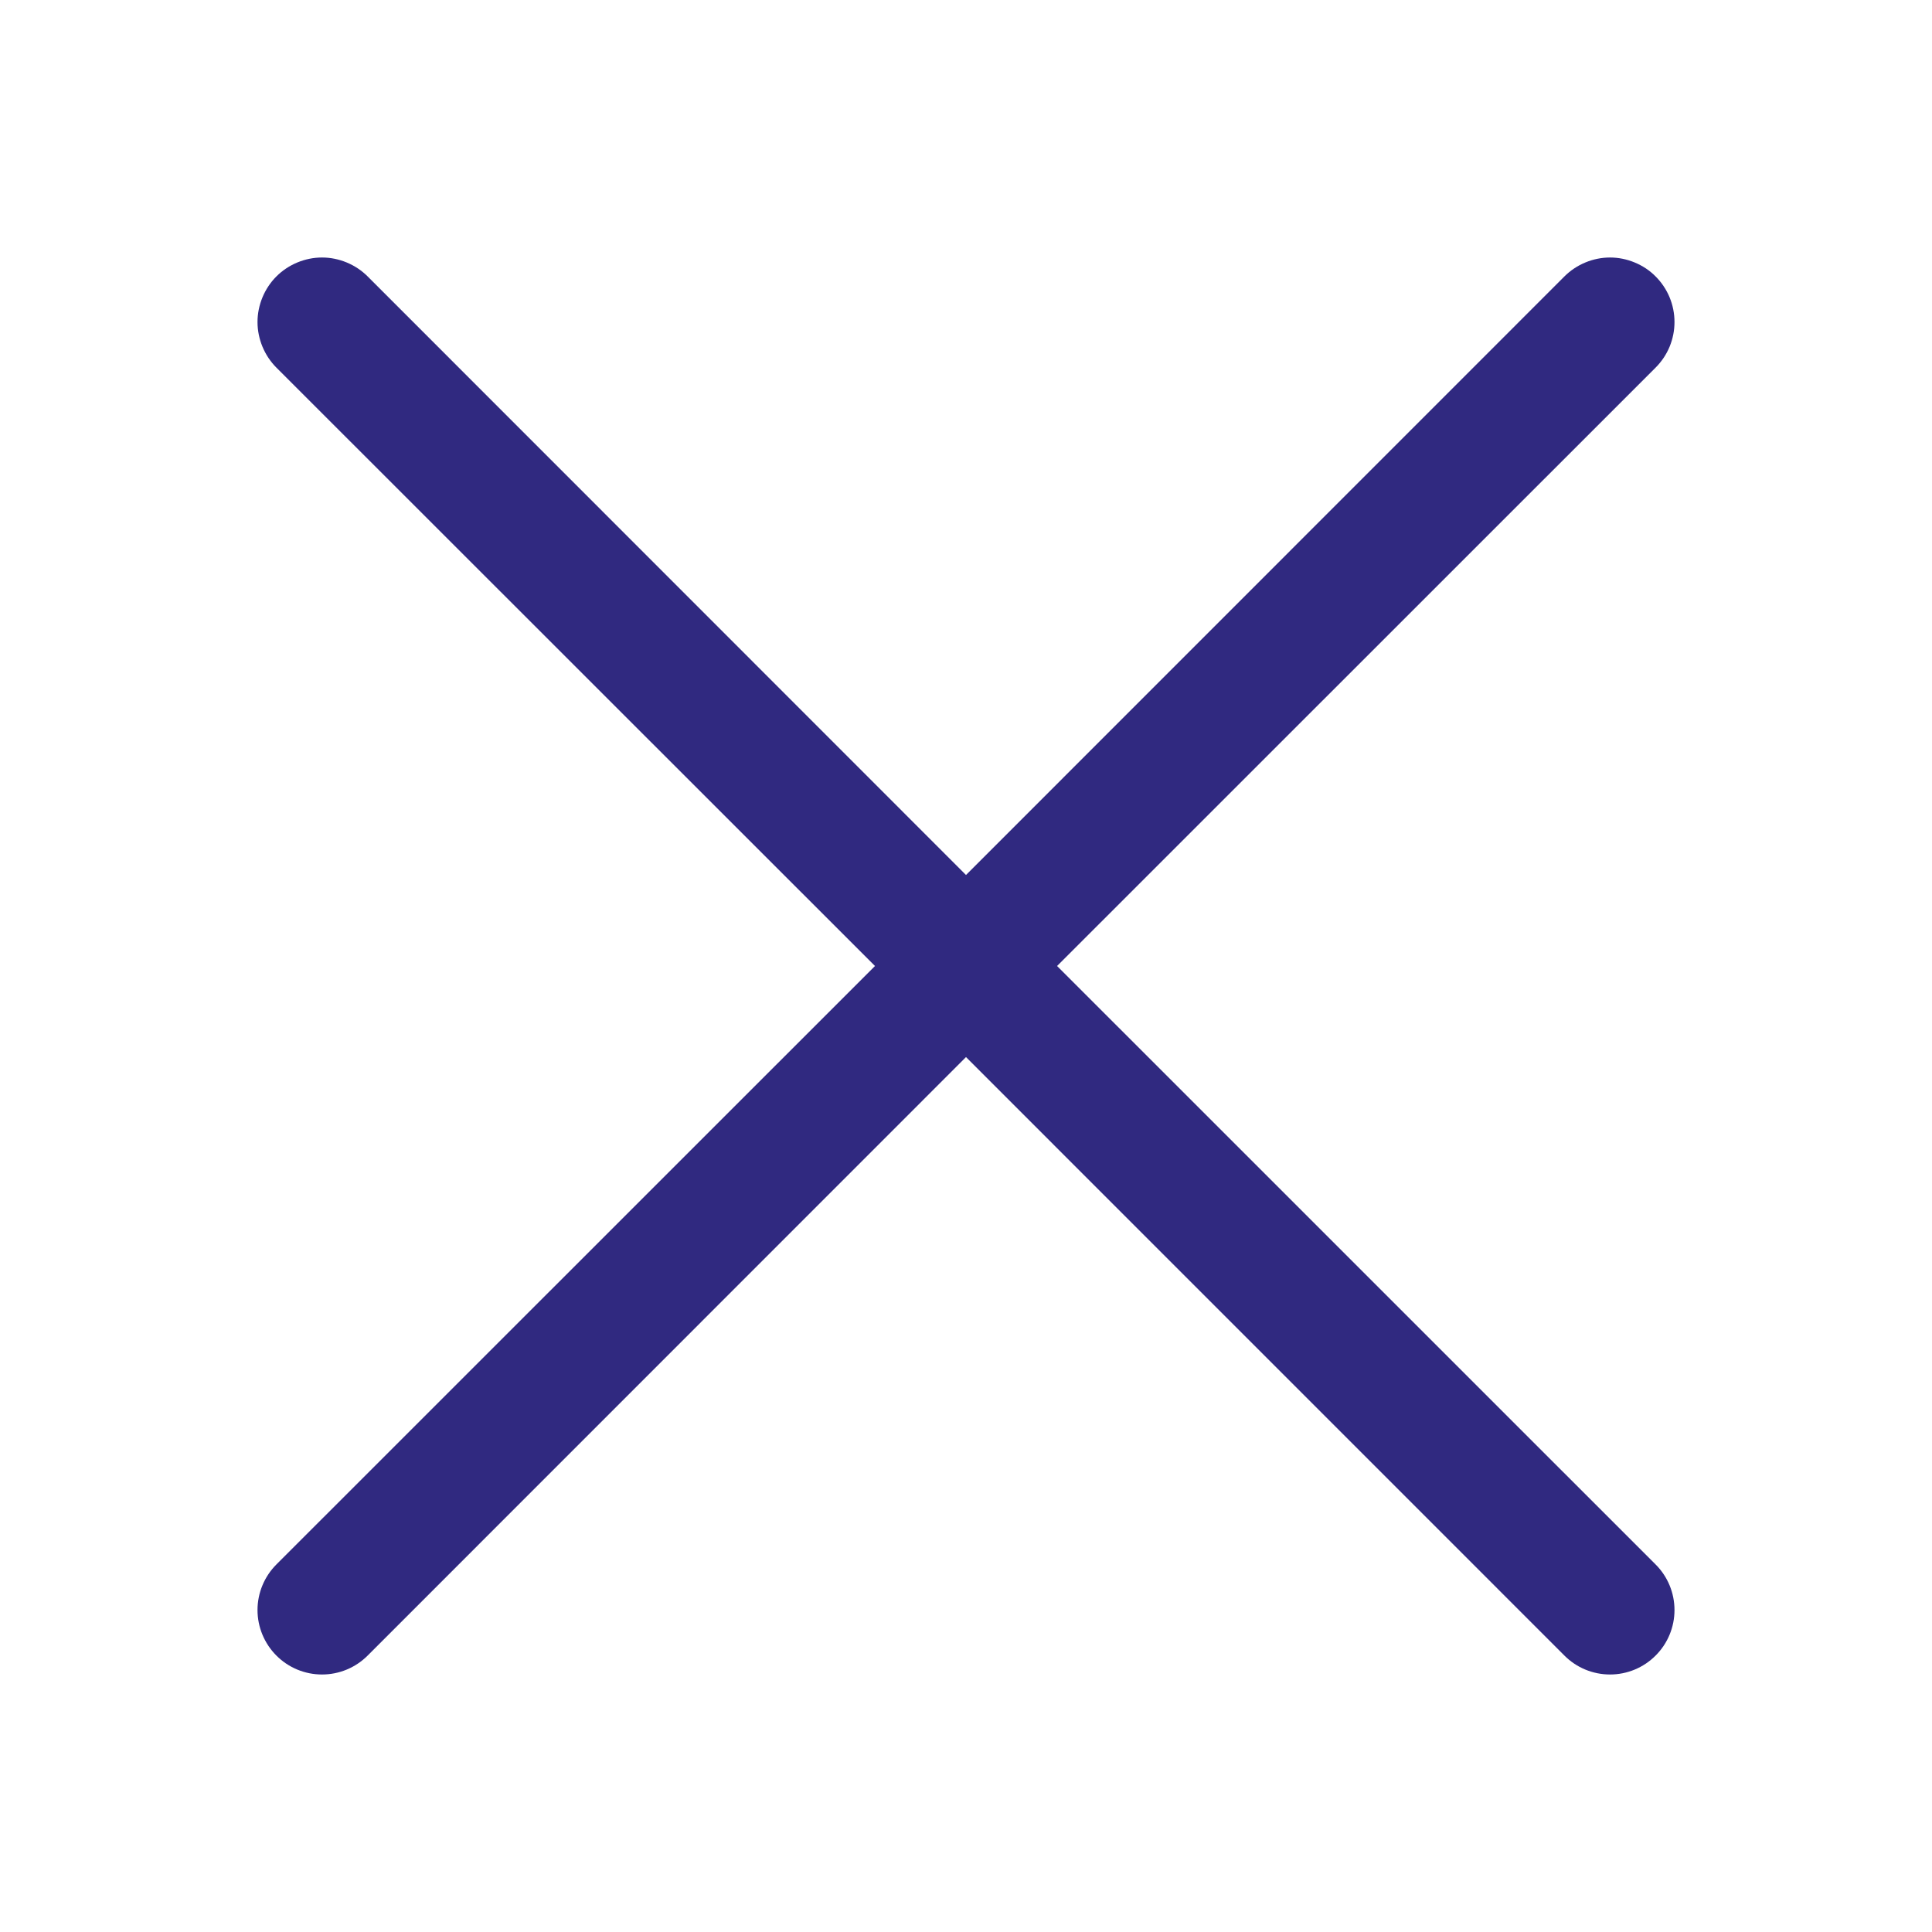 <svg width="28" height="28" viewBox="0 0 28 28" fill="none" xmlns="http://www.w3.org/2000/svg">
<path fill-rule="evenodd" clip-rule="evenodd" d="M23.994 5.328C24.081 5.241 24.15 5.138 24.197 5.025C24.244 4.911 24.268 4.79 24.268 4.667C24.268 4.544 24.244 4.423 24.197 4.309C24.15 4.196 24.081 4.093 23.994 4.006C23.908 3.919 23.805 3.851 23.691 3.804C23.578 3.757 23.456 3.732 23.334 3.732C23.211 3.732 23.089 3.757 22.976 3.804C22.863 3.851 22.76 3.919 22.673 4.006L14 12.681L5.328 4.006C5.241 3.919 5.138 3.851 5.025 3.804C4.911 3.757 4.79 3.732 4.667 3.732C4.544 3.732 4.423 3.757 4.309 3.804C4.196 3.851 4.093 3.919 4.006 4.006C3.919 4.093 3.851 4.196 3.804 4.309C3.757 4.423 3.732 4.544 3.732 4.667C3.732 4.79 3.757 4.911 3.804 5.025C3.851 5.138 3.919 5.241 4.006 5.328L12.681 14L4.006 22.673C3.831 22.848 3.732 23.086 3.732 23.334C3.732 23.581 3.831 23.819 4.006 23.994C4.181 24.17 4.419 24.268 4.667 24.268C4.915 24.268 5.152 24.17 5.328 23.994L14 15.32L22.673 23.994C22.848 24.17 23.086 24.268 23.334 24.268C23.581 24.268 23.819 24.17 23.994 23.994C24.17 23.819 24.268 23.581 24.268 23.334C24.268 23.086 24.17 22.848 23.994 22.673L15.32 14L23.994 5.328Z" fill="#302980"/>
</svg>
